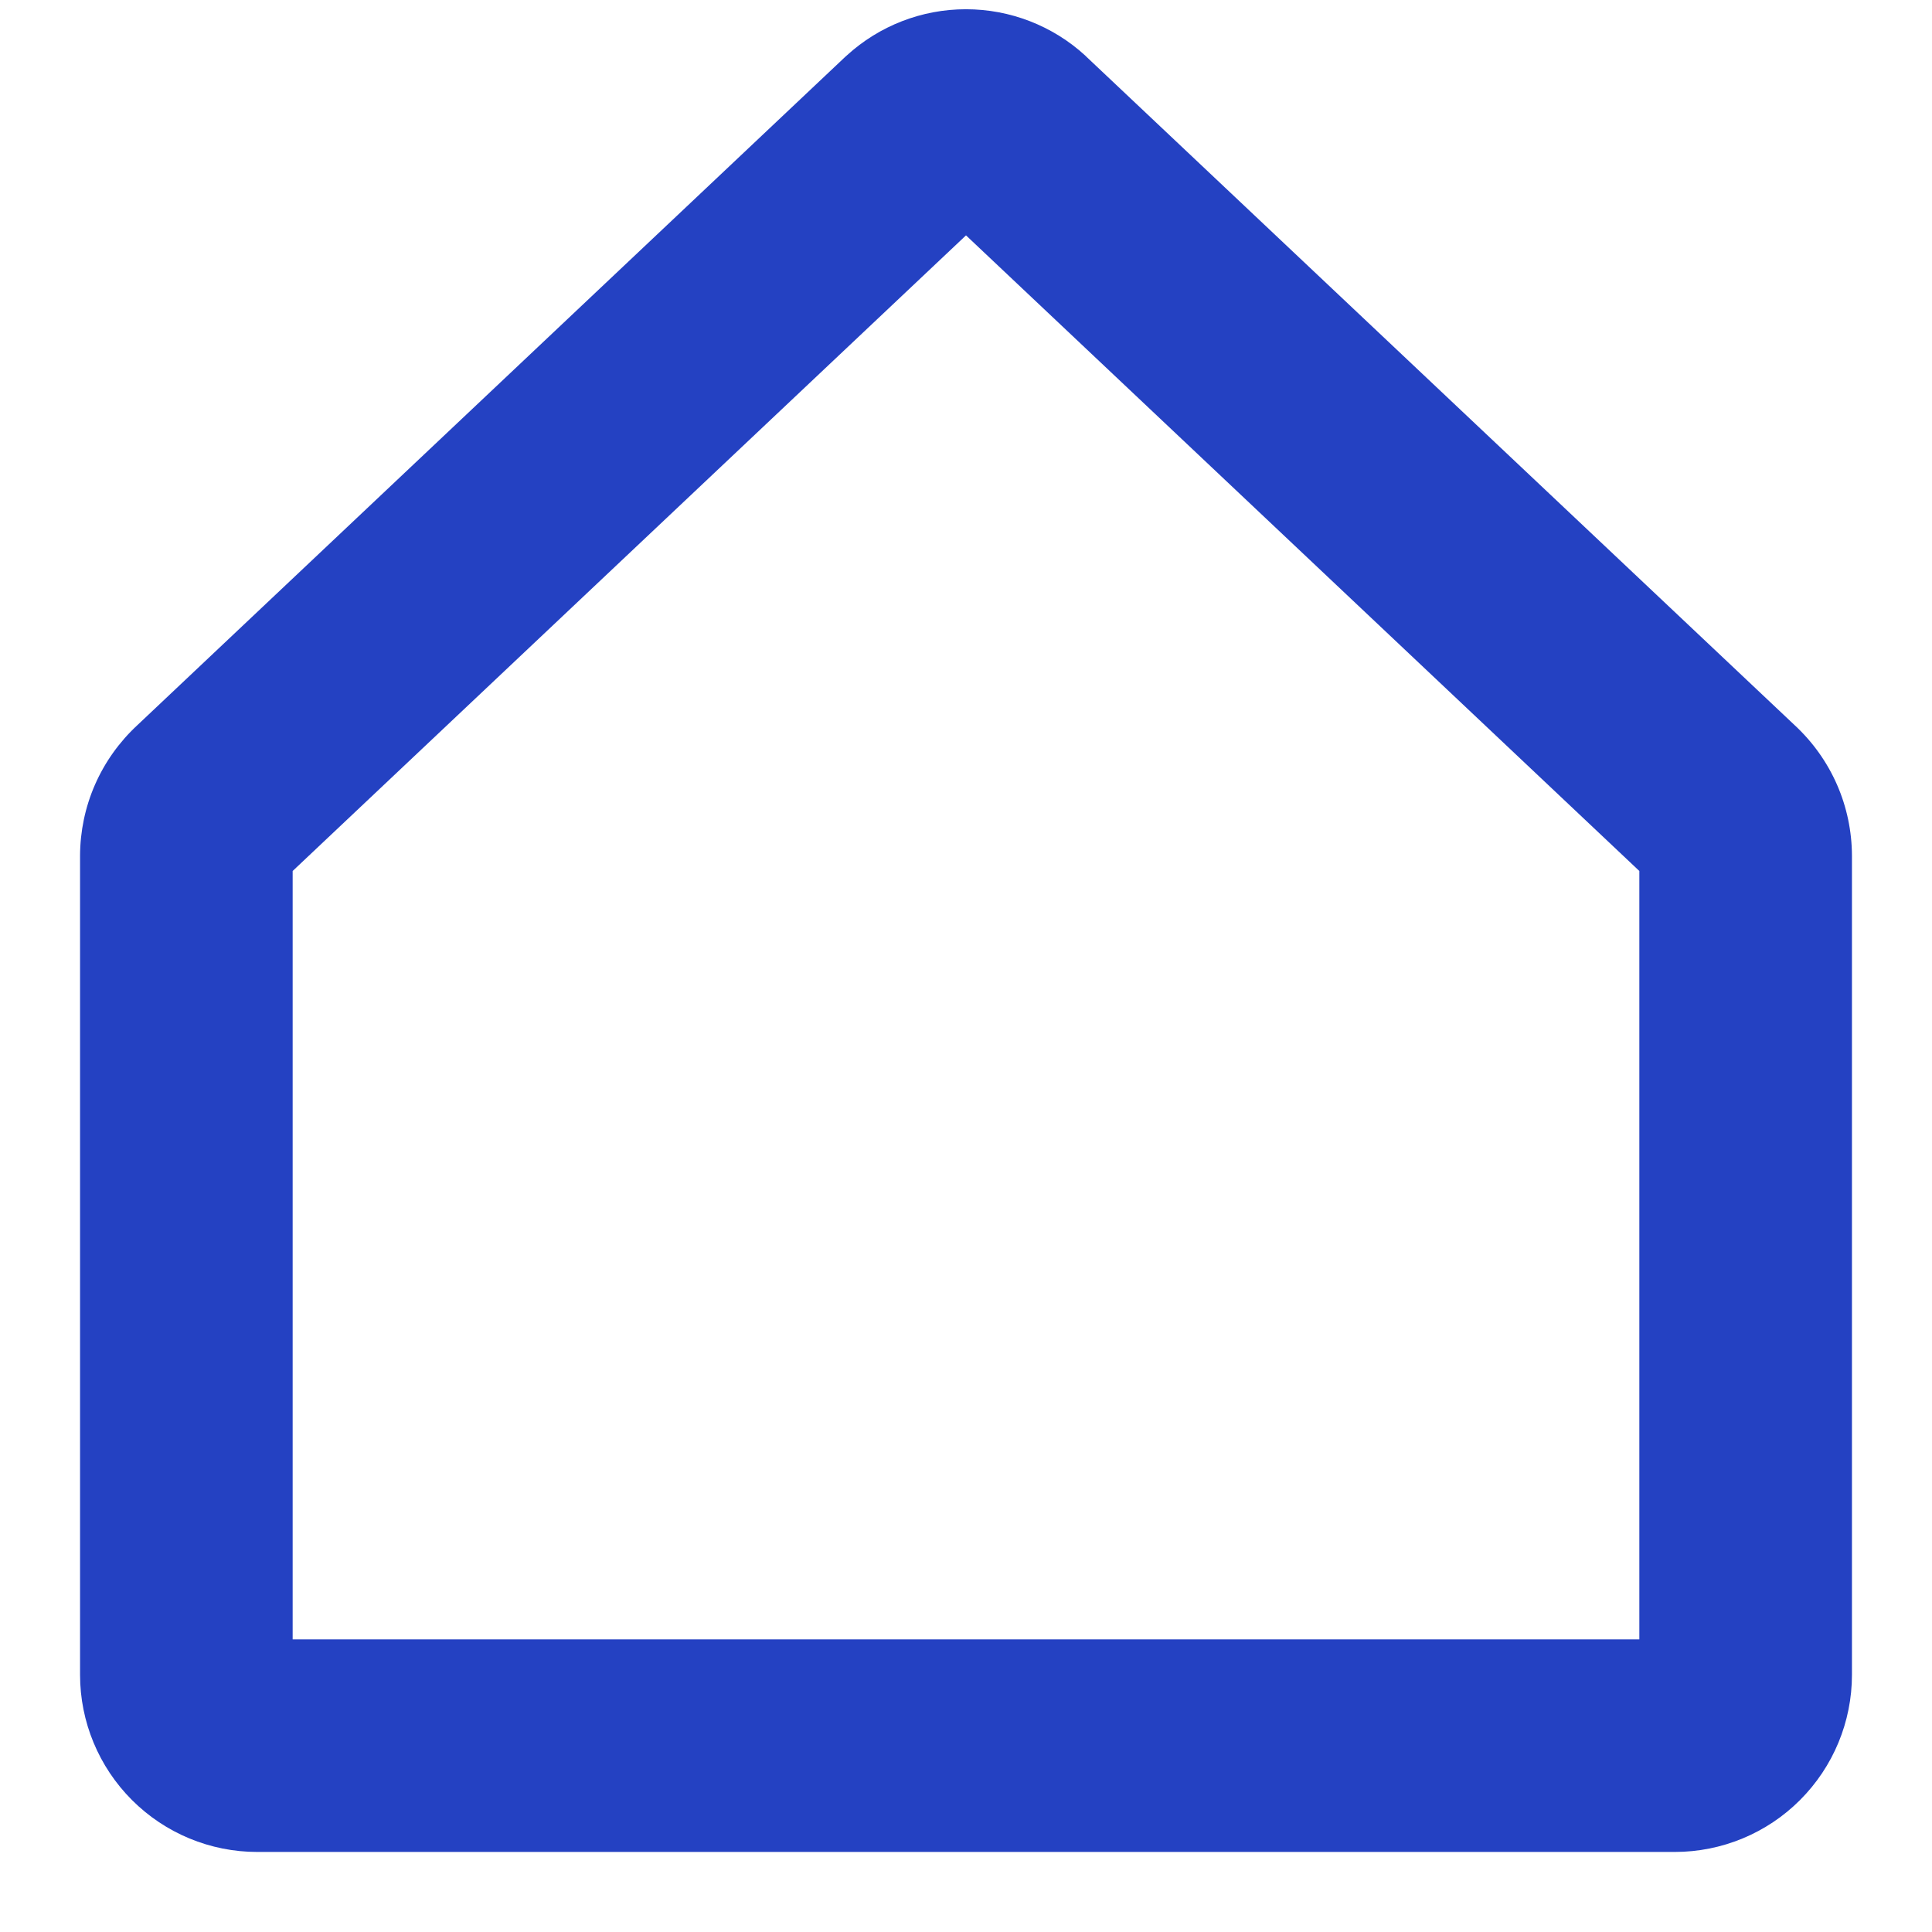 <svg width="23" height="23" viewBox="0 0 23 23" fill="none" xmlns="http://www.w3.org/2000/svg">
<path d="M21.368 8.636L12.935 0.677L12.919 0.661C12.531 0.306 12.025 0.11 11.499 0.11C10.974 0.11 10.468 0.306 10.08 0.661L10.062 0.677L1.632 8.636C1.419 8.834 1.248 9.074 1.131 9.341C1.014 9.608 0.954 9.896 0.953 10.187V19.938C0.953 20.497 1.175 21.033 1.571 21.429C1.967 21.825 2.503 22.047 3.062 22.047H19.938C20.497 22.047 21.034 21.825 21.429 21.429C21.825 21.033 22.047 20.497 22.047 19.938V10.187C22.046 9.896 21.986 9.608 21.869 9.341C21.752 9.074 21.581 8.834 21.368 8.636ZM19.516 19.516H3.484V10.369L11.5 2.802L19.516 10.369V19.516Z" fill="#2441C2"/>
</svg>
